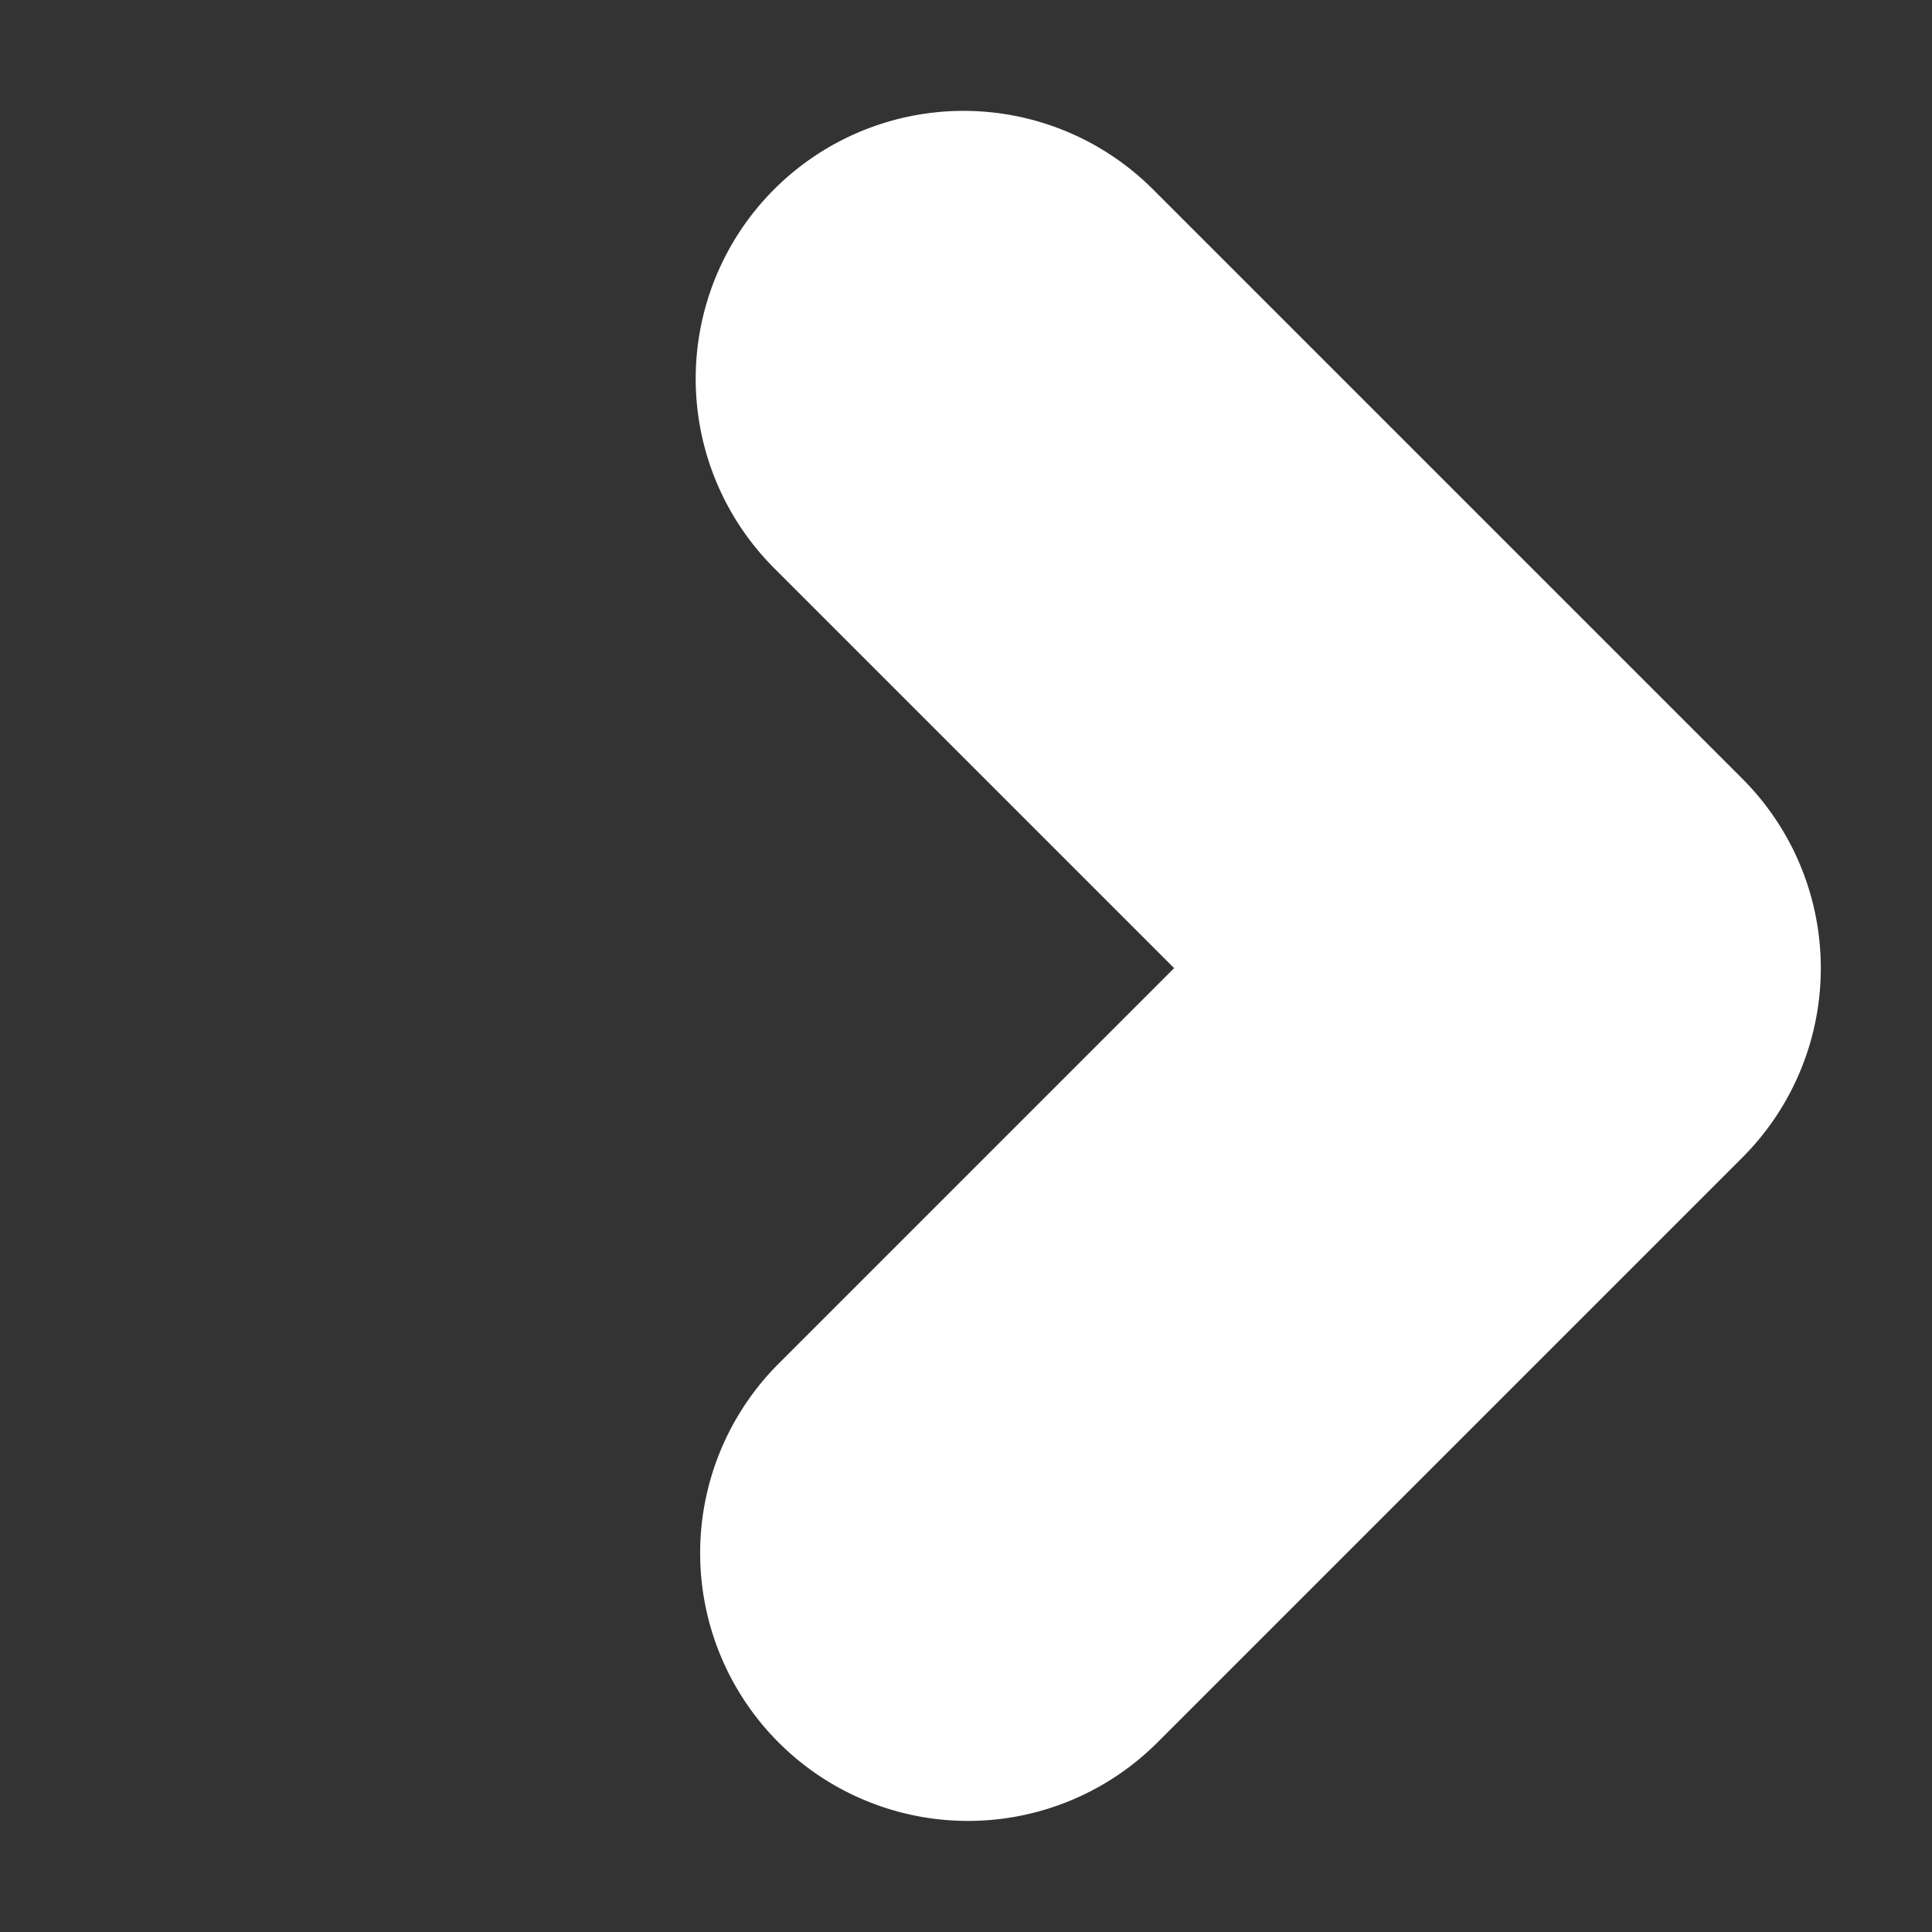 <svg xmlns="http://www.w3.org/2000/svg" width="8.576" height="8.576" viewBox="0 0 8.576 8.576">
  <rect x="0" y="0" width="8.576" height="8.576" fill="#333333" stroke="none"/>
  <path id="Path_4814" data-name="Path 4814" d="M128.151,432.621a1.189,1.189,0,0,1-1.189-1.189v-2.483h-2.511a1.189,1.189,0,0,1,0-2.378h3.7a1.189,1.189,0,0,1,1.189,1.189v3.672A1.189,1.189,0,0,1,128.151,432.621Z" transform="translate(218.749 -388.791) rotate(45)" fill="#fff"/>
</svg>